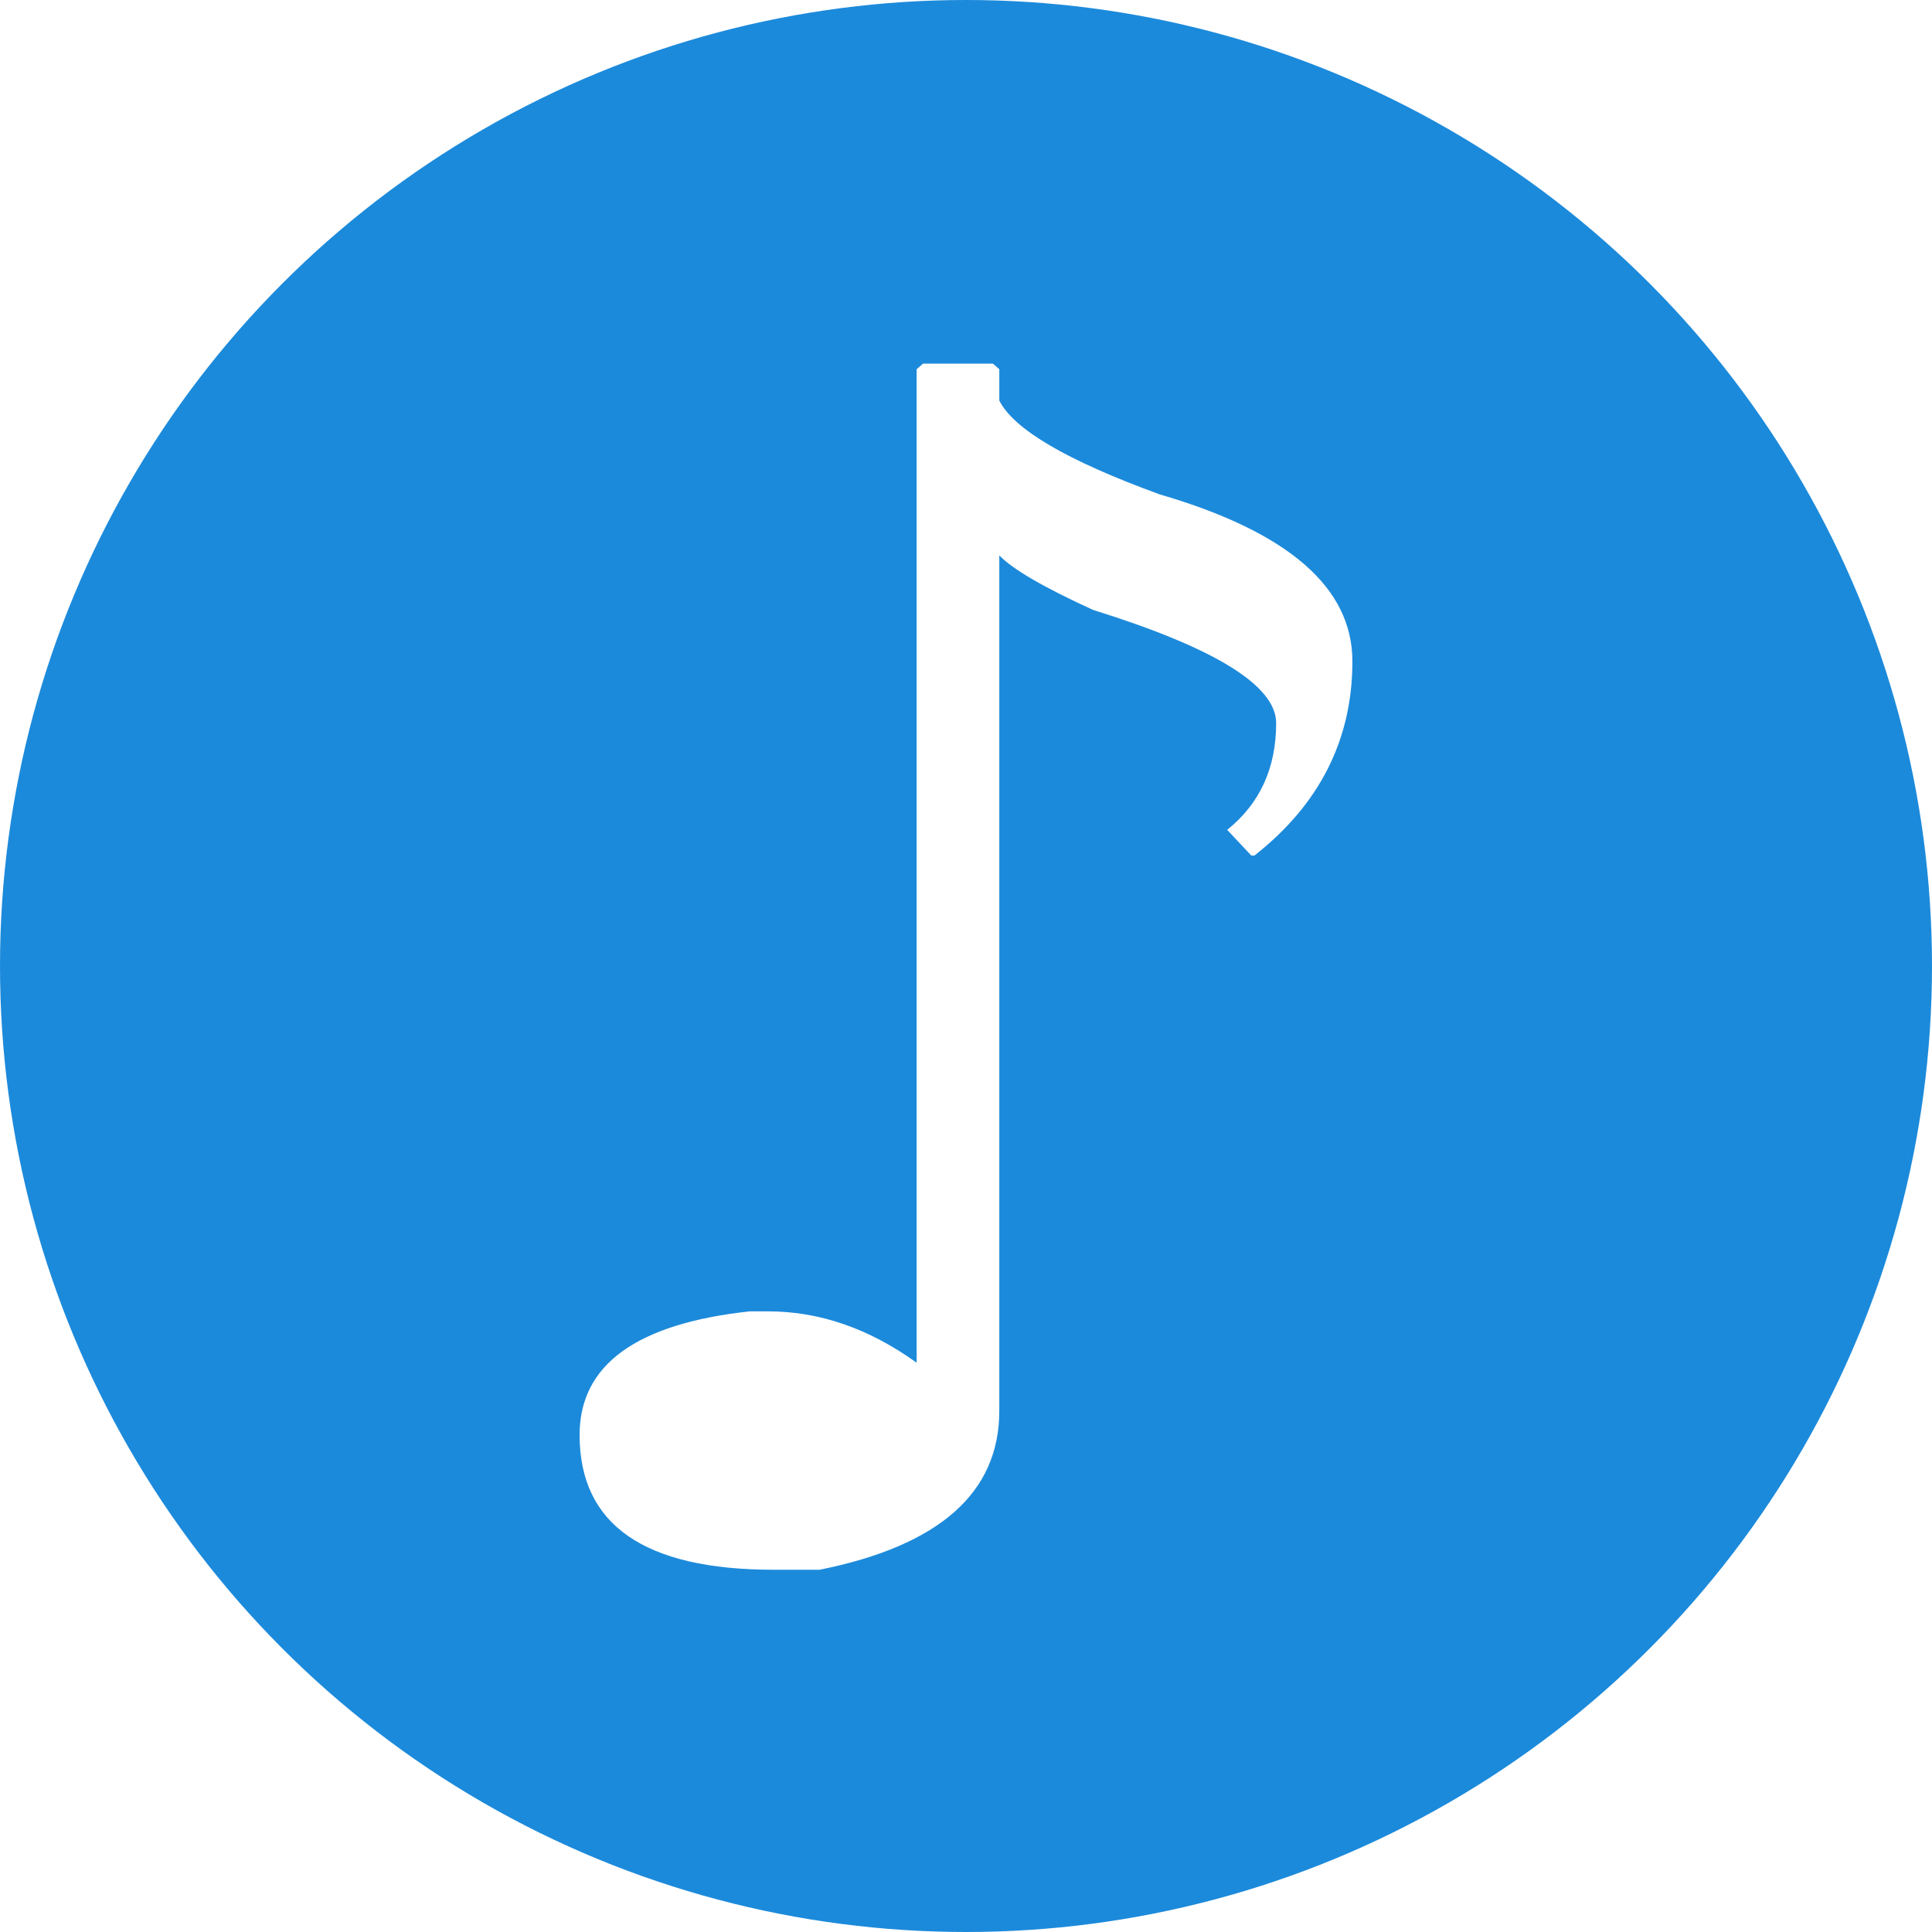 <svg xmlns="http://www.w3.org/2000/svg" version="1.1" xmlns:xlink="http://www.w3.org/1999/xlink" xmlns:svgjs="http://svgjs.com/svgjs" width="800" height="800"><svg width="800" height="800" version="1.1" viewBox="0 0 800 800" xmlns="http://www.w3.org/2000/svg">
 <defs>
  <mask id="SvgjsMask1002" maskUnits="userSpaceOnUse">
   <circle cx="400" cy="652.36" r="400" color="#000000" color-rendering="auto" fill="#fff" image-rendering="auto" shape-rendering="auto" solid-color="#000000" style="isolation:auto;mix-blend-mode:normal"></circle>
  </mask>
  <mask id="SvgjsMask1001" maskUnits="userSpaceOnUse">
   <circle cx="400" cy="400" r="400" color="#000000" color-rendering="auto" fill="#fff" image-rendering="auto" shape-rendering="auto" solid-color="#000000" style="isolation:auto;mix-blend-mode:normal"></circle>
  </mask>
  <linearGradient id="SvgjsLinearGradient1000" x1="424.88" x2="59.974" y1="285.62" y2="715.94" gradientUnits="userSpaceOnUse">
   <stop stop-opacity=".42" offset="0"></stop>
   <stop stop-opacity="0" offset="1"></stop>
  </linearGradient>
 </defs>
 <g transform="translate(0 -252.36)">
  <circle cx="400" cy="652.36" r="400" color="#000000" color-rendering="auto" fill="#1c8adb" image-rendering="auto" shape-rendering="auto" solid-color="#000000" style="isolation:auto;mix-blend-mode:normal"></circle>
  <path transform="translate(0 252.36)" d="m382.22 150.56-2.658 2.326l-369.59 369.59c36.92 115.82 111.08 204.15 227.99 260.93l158.83-158.83c11.319-10.73 16.994-24.183 16.994-40.371v-122.98l115.67-115.7c20.351-19.726 30.535-43.617 30.535-71.684 0-30.571-26.585-53.61-79.752-69.117-38.325-13.956-60.478-26.916-66.459-38.879v-12.959l-2.658-2.326z" fill="url(#c)" mask="url(#a)"></path>
  <path d="m382.22 402.92h28.91l2.658 2.326v12.96q8.972 17.944 66.459 38.879 79.751 23.261 79.751 69.117 0 48.515-40.54 80.415h-1.329l-9.969-10.633q20.27-16.282 20.27-44.195 0-23.261-75.763-46.854-30.571-13.956-38.879-22.596v354.23q0 50.841-74.434 65.794h-18.941q-80.415 0-80.415-55.826 0-43.531 70.447-51.173h7.643q31.9 0 61.475 21.267v-411.38l2.658-2.326z" fill="#fff" mask="url(#b)"></path>
 </g>
</svg><style>@media (prefers-color-scheme: light) { :root { filter: contrast(1) brightness(1); } }
</style></svg>